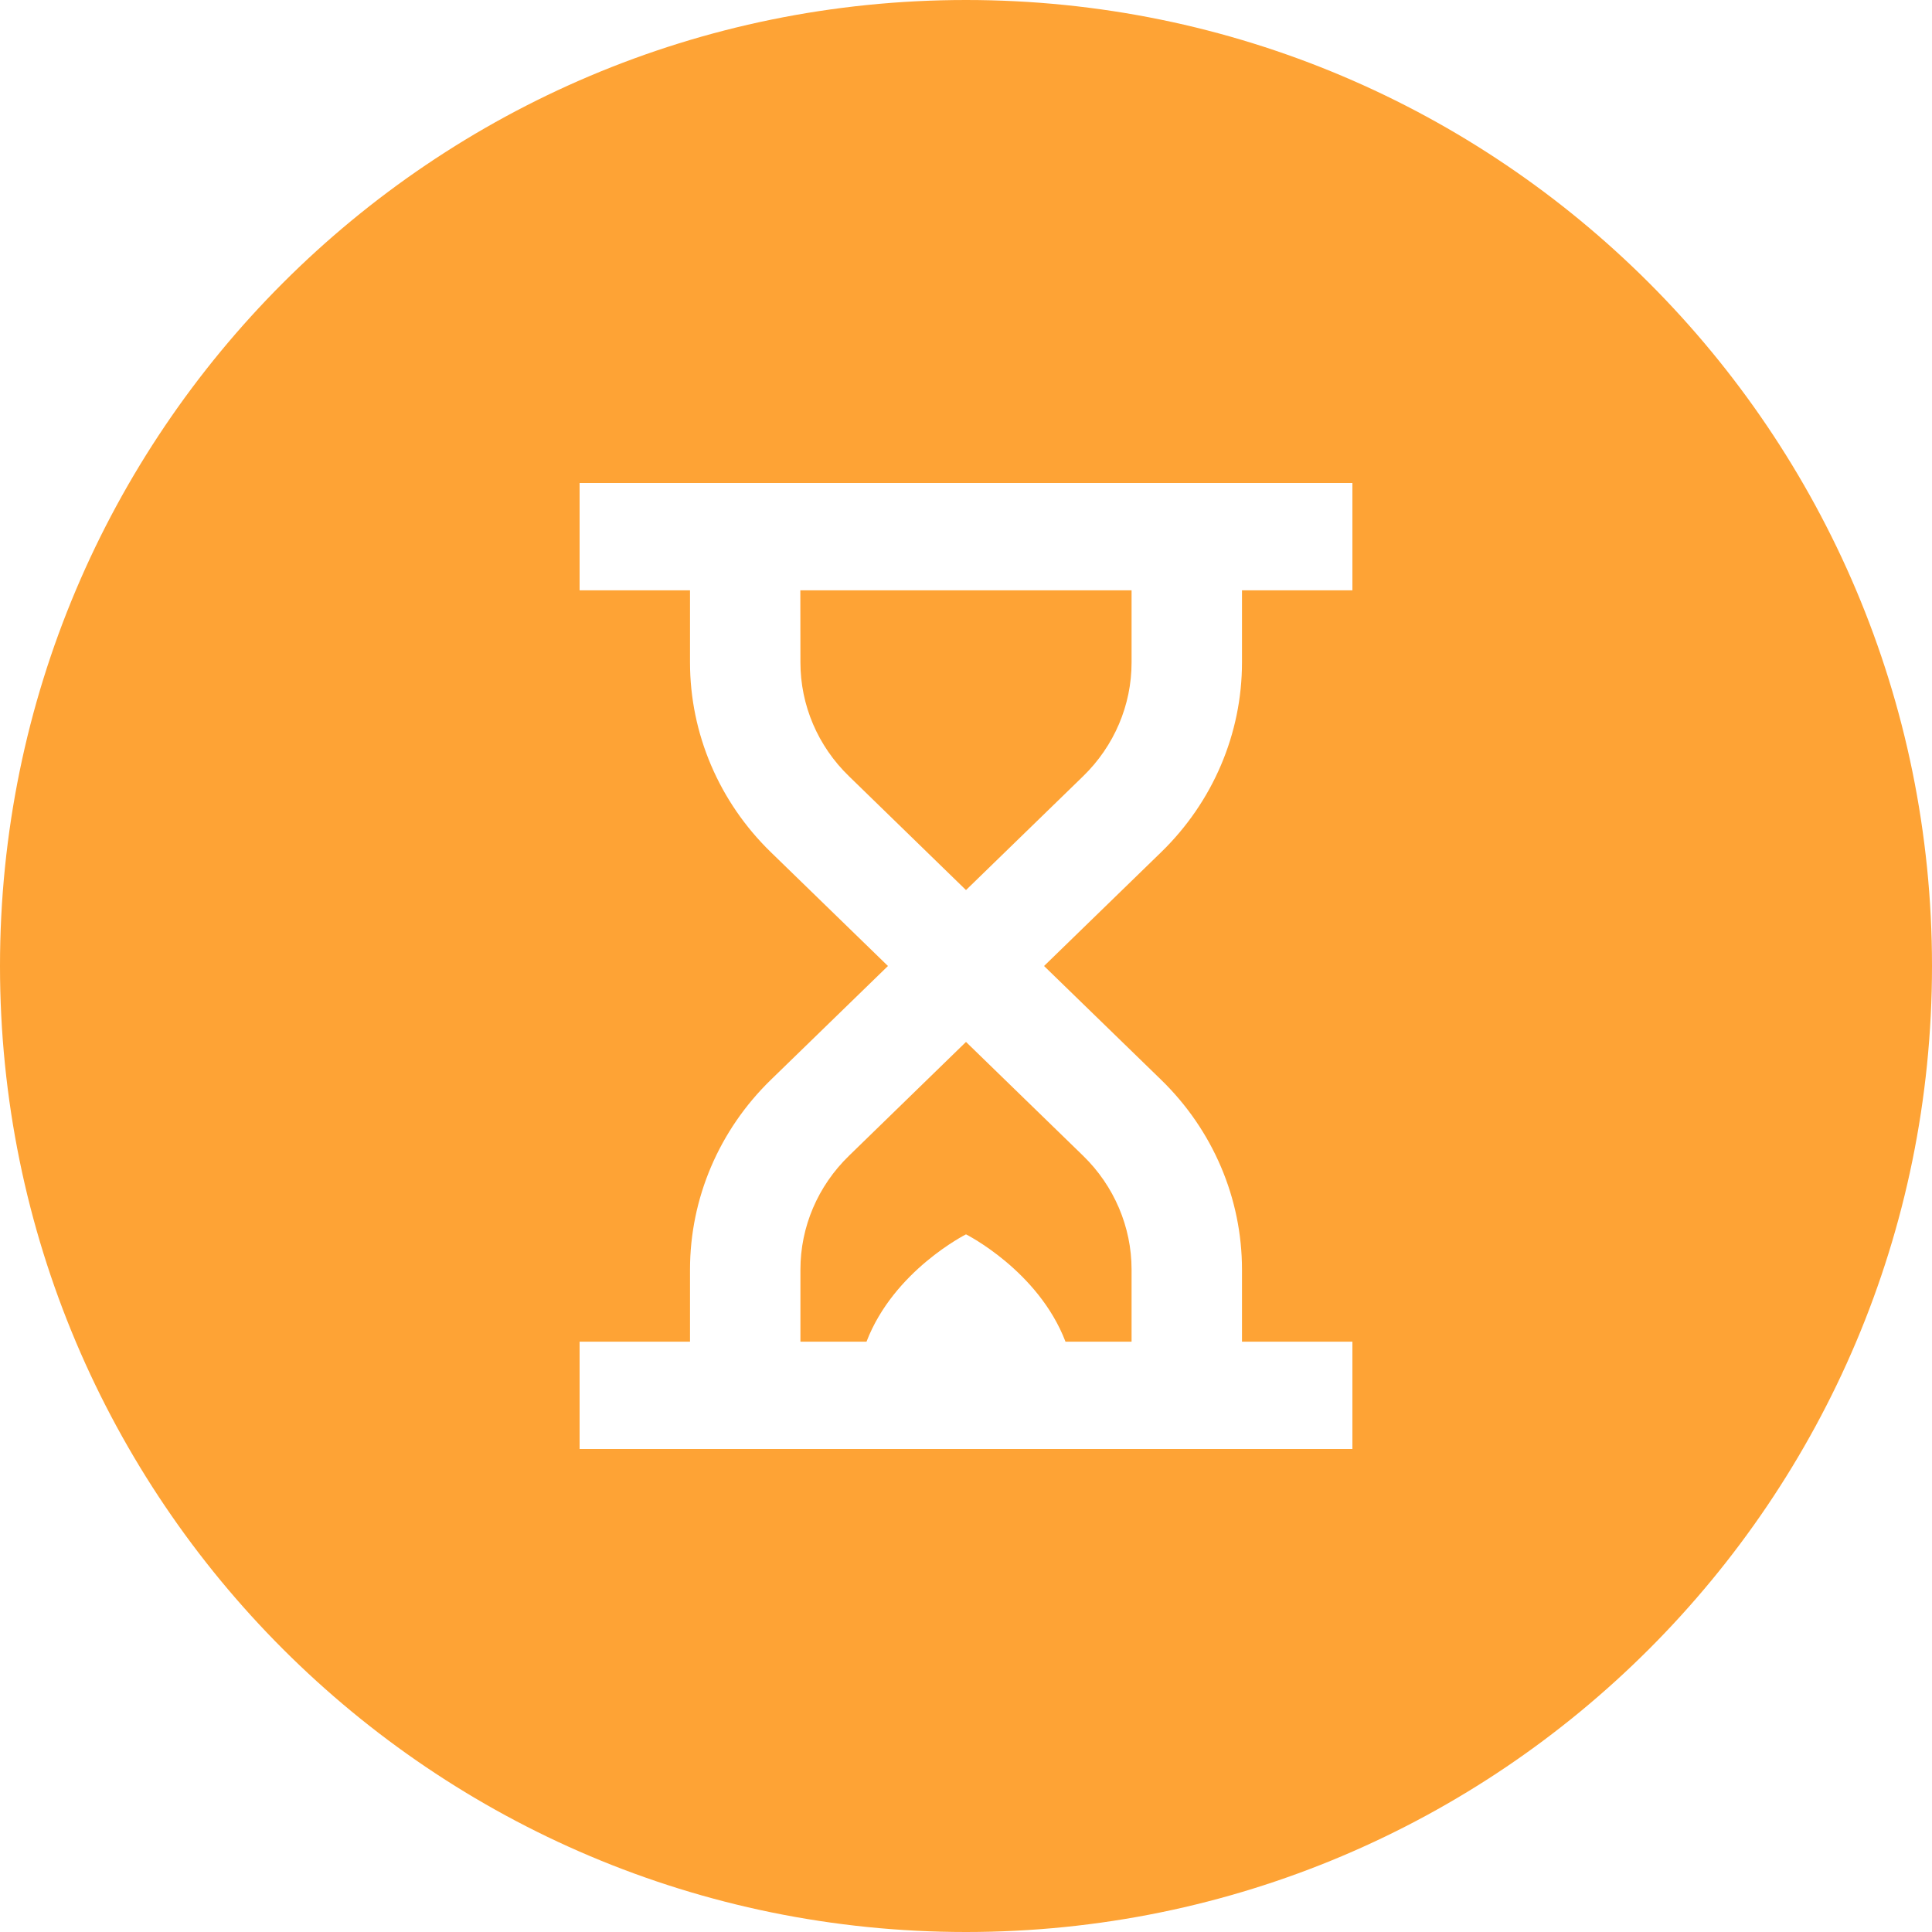 <?xml version="1.0" encoding="UTF-8"?>
<svg id="SVGDoc" width="20" height="20" xmlns="http://www.w3.org/2000/svg" version="1.1" xmlns:xlink="http://www.w3.org/1999/xlink" xmlns:avocode="https://avocode.com/" viewBox="0 0 20 20"><defs></defs><desc>Generated with Avocode.</desc><g><g><title>icons8-pause_button</title><g><title>Shape</title><path d="M14,5v1.111h-1.143v0.747c0,0.736 -0.301,1.443 -0.837,1.964l-1.212,1.178l1.212,1.178c0.536,0.521 0.837,1.228 0.837,1.964v0.747h1.143v1.111h-8v-1.111h1.143v-0.747c0,-0.736 0.301,-1.443 0.837,-1.964l1.212,-1.178l-1.212,-1.178c-0.536,-0.521 -0.837,-1.228 -0.837,-1.964v-0.747h-1.143v-1.111zM8.286,6.858c0,0.442 0.18,0.865 0.502,1.177l1.212,1.179l1.212,-1.178c0.322,-0.313 0.502,-0.736 0.502,-1.178v-0.747h-3.429zM8.788,11.965c-0.322,0.313 -0.502,0.735 -0.502,1.177v0.747h0.684c0.282,-0.736 1.03,-1.111 1.03,-1.111c0,0 0.748,0.375 1.03,1.111h0.684v-0.747c0,-0.441 -0.181,-0.866 -0.502,-1.178l-1.212,-1.178zM10,0c-5.523,0 -10,4.477 -10,10c0,5.523 4.477,10 10,10c5.523,0 10,-4.477 10,-10c0,-5.523 -4.477,-10 -10,-10z" fill="#fea335" fill-opacity="1"></path></g></g></g></svg>